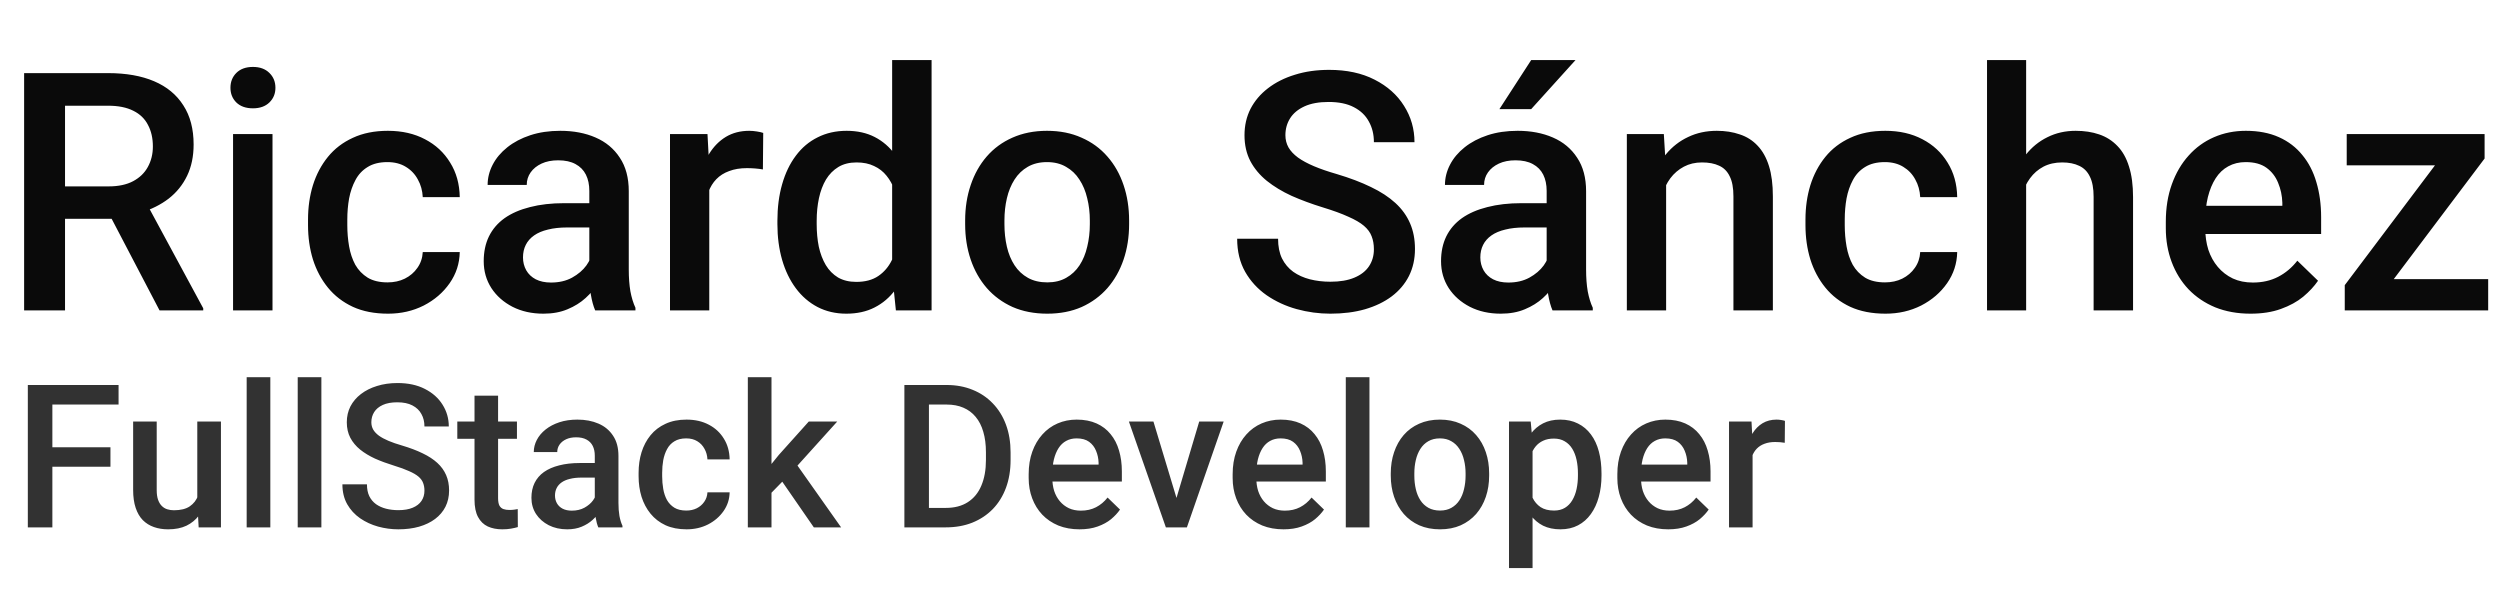 <svg width="100%" height="100%" viewBox="0 0 749 182" fill="none" xmlns="http://www.w3.org/2000/svg">
<path d="M7.227 21.906H32.373C37.777 21.906 42.383 22.72 46.191 24.348C50 25.975 52.913 28.384 54.932 31.574C56.982 34.732 58.008 38.638 58.008 43.293C58.008 46.841 57.357 49.966 56.055 52.668C54.753 55.37 52.913 57.648 50.537 59.504C48.161 61.327 45.329 62.743 42.041 63.752L38.33 65.559H15.723L15.625 55.842H32.568C35.498 55.842 37.94 55.321 39.893 54.279C41.846 53.238 43.31 51.822 44.287 50.031C45.296 48.208 45.801 46.158 45.801 43.879C45.801 41.405 45.312 39.257 44.336 37.434C43.392 35.578 41.927 34.162 39.941 33.185C37.956 32.176 35.433 31.672 32.373 31.672H19.482V93H7.227V21.906ZM47.803 93L31.104 61.066L43.945 61.018L60.889 92.365V93H47.803ZM81.641 40.168V93H69.824V40.168H81.641ZM69.043 26.301C69.043 24.51 69.629 23.029 70.801 21.857C72.005 20.653 73.665 20.051 75.781 20.051C77.865 20.051 79.508 20.653 80.713 21.857C81.917 23.029 82.519 24.51 82.519 26.301C82.519 28.059 81.917 29.523 80.713 30.695C79.508 31.867 77.865 32.453 75.781 32.453C73.665 32.453 72.005 31.867 70.801 30.695C69.629 29.523 69.043 28.059 69.043 26.301ZM116.113 84.602C118.034 84.602 119.759 84.227 121.289 83.478C122.852 82.697 124.105 81.623 125.049 80.256C126.025 78.889 126.562 77.31 126.66 75.519H137.744C137.679 78.938 136.67 82.046 134.717 84.846C132.764 87.645 130.176 89.875 126.953 91.535C123.73 93.163 120.166 93.977 116.26 93.977C112.223 93.977 108.708 93.293 105.713 91.926C102.718 90.526 100.228 88.606 98.242 86.164C96.257 83.723 94.759 80.907 93.75 77.717C92.773 74.527 92.285 71.109 92.285 67.463V65.754C92.285 62.108 92.773 58.69 93.75 55.5C94.759 52.277 96.257 49.445 98.242 47.004C100.228 44.562 102.718 42.658 105.713 41.291C108.708 39.891 112.207 39.191 116.211 39.191C120.443 39.191 124.154 40.038 127.344 41.73C130.534 43.391 133.04 45.718 134.863 48.713C136.719 51.675 137.679 55.126 137.744 59.065H126.66C126.562 57.111 126.074 55.353 125.195 53.791C124.349 52.196 123.145 50.926 121.582 49.982C120.052 49.038 118.213 48.566 116.064 48.566C113.688 48.566 111.719 49.055 110.156 50.031C108.594 50.975 107.373 52.277 106.494 53.938C105.615 55.565 104.98 57.404 104.59 59.455C104.232 61.473 104.053 63.573 104.053 65.754V67.463C104.053 69.644 104.232 71.76 104.59 73.811C104.948 75.861 105.566 77.701 106.445 79.328C107.357 80.923 108.594 82.209 110.156 83.186C111.719 84.13 113.704 84.602 116.113 84.602ZM176.562 82.404V57.209C176.562 55.321 176.221 53.693 175.537 52.326C174.854 50.959 173.812 49.901 172.412 49.152C171.045 48.404 169.32 48.029 167.236 48.029C165.316 48.029 163.656 48.355 162.256 49.006C160.856 49.657 159.766 50.536 158.984 51.643C158.203 52.749 157.812 54.003 157.812 55.402H146.094C146.094 53.319 146.598 51.301 147.607 49.348C148.617 47.395 150.081 45.653 152.002 44.123C153.923 42.593 156.217 41.389 158.887 40.51C161.556 39.631 164.551 39.191 167.871 39.191C171.842 39.191 175.358 39.859 178.418 41.193C181.51 42.528 183.936 44.546 185.693 47.248C187.484 49.917 188.379 53.27 188.379 57.307V80.793C188.379 83.202 188.542 85.367 188.867 87.287C189.225 89.175 189.73 90.819 190.381 92.219V93H178.32C177.767 91.731 177.327 90.119 177.002 88.166C176.709 86.18 176.562 84.26 176.562 82.404ZM178.271 60.871L178.369 68.147H169.922C167.741 68.147 165.82 68.358 164.16 68.781C162.5 69.172 161.117 69.758 160.01 70.539C158.903 71.32 158.073 72.264 157.52 73.371C156.966 74.478 156.689 75.731 156.689 77.131C156.689 78.531 157.015 79.816 157.666 80.988C158.317 82.128 159.261 83.023 160.498 83.674C161.768 84.325 163.298 84.65 165.088 84.65C167.497 84.65 169.596 84.162 171.387 83.186C173.21 82.176 174.642 80.956 175.684 79.523C176.725 78.059 177.279 76.675 177.344 75.373L181.152 80.598C180.762 81.932 180.094 83.365 179.15 84.894C178.206 86.424 176.969 87.889 175.439 89.289C173.942 90.656 172.135 91.779 170.02 92.658C167.936 93.537 165.527 93.977 162.793 93.977C159.342 93.977 156.266 93.293 153.564 91.926C150.863 90.526 148.747 88.654 147.217 86.311C145.687 83.934 144.922 81.249 144.922 78.254C144.922 75.454 145.443 72.981 146.484 70.832C147.559 68.651 149.121 66.828 151.172 65.363C153.255 63.898 155.794 62.792 158.789 62.043C161.784 61.262 165.202 60.871 169.043 60.871H178.271ZM212.5 50.227V93H200.732V40.168H211.963L212.5 50.227ZM228.662 39.826L228.564 50.764C227.848 50.633 227.067 50.536 226.221 50.471C225.407 50.406 224.593 50.373 223.779 50.373C221.761 50.373 219.987 50.666 218.457 51.252C216.927 51.805 215.641 52.619 214.6 53.693C213.59 54.735 212.809 56.005 212.256 57.502C211.702 58.999 211.377 60.676 211.279 62.531L208.594 62.727C208.594 59.406 208.919 56.33 209.57 53.498C210.221 50.666 211.198 48.176 212.5 46.027C213.835 43.879 215.495 42.203 217.48 40.998C219.499 39.794 221.826 39.191 224.463 39.191C225.179 39.191 225.944 39.257 226.758 39.387C227.604 39.517 228.239 39.663 228.662 39.826ZM267.285 82.062V18H279.102V93H268.408L267.285 82.062ZM232.91 67.17V66.144C232.91 62.141 233.382 58.495 234.326 55.207C235.27 51.887 236.637 49.038 238.428 46.662C240.218 44.253 242.399 42.414 244.971 41.145C247.542 39.842 250.439 39.191 253.662 39.191C256.852 39.191 259.652 39.81 262.061 41.047C264.469 42.284 266.52 44.058 268.213 46.369C269.906 48.648 271.257 51.382 272.266 54.572C273.275 57.73 273.991 61.245 274.414 65.119V68.391C273.991 72.167 273.275 75.617 272.266 78.742C271.257 81.867 269.906 84.569 268.213 86.848C266.52 89.126 264.453 90.884 262.012 92.121C259.603 93.358 256.787 93.977 253.564 93.977C250.374 93.977 247.493 93.309 244.922 91.975C242.383 90.64 240.218 88.768 238.428 86.359C236.637 83.951 235.27 81.118 234.326 77.863C233.382 74.576 232.91 71.011 232.91 67.17ZM244.678 66.144V67.17C244.678 69.579 244.889 71.825 245.312 73.908C245.768 75.992 246.468 77.831 247.412 79.426C248.356 80.988 249.577 82.225 251.074 83.137C252.604 84.016 254.427 84.455 256.543 84.455C259.212 84.455 261.41 83.869 263.135 82.697C264.86 81.525 266.211 79.947 267.188 77.961C268.197 75.943 268.88 73.697 269.238 71.223V62.385C269.043 60.464 268.636 58.674 268.018 57.014C267.432 55.353 266.634 53.905 265.625 52.668C264.616 51.398 263.363 50.422 261.865 49.738C260.4 49.022 258.659 48.664 256.641 48.664C254.492 48.664 252.669 49.12 251.172 50.031C249.674 50.943 248.438 52.196 247.461 53.791C246.517 55.386 245.817 57.242 245.361 59.357C244.906 61.473 244.678 63.736 244.678 66.144ZM289.16 67.17V66.047C289.16 62.238 289.714 58.706 290.82 55.451C291.927 52.163 293.522 49.315 295.605 46.906C297.721 44.465 300.293 42.577 303.32 41.242C306.38 39.875 309.831 39.191 313.672 39.191C317.546 39.191 320.996 39.875 324.023 41.242C327.083 42.577 329.671 44.465 331.787 46.906C333.903 49.315 335.514 52.163 336.621 55.451C337.728 58.706 338.281 62.238 338.281 66.047V67.17C338.281 70.978 337.728 74.51 336.621 77.766C335.514 81.021 333.903 83.869 331.787 86.311C329.671 88.719 327.1 90.607 324.072 91.975C321.045 93.309 317.611 93.977 313.77 93.977C309.896 93.977 306.429 93.309 303.369 91.975C300.342 90.607 297.77 88.719 295.654 86.311C293.538 83.869 291.927 81.021 290.82 77.766C289.714 74.51 289.16 70.978 289.16 67.17ZM300.928 66.047V67.17C300.928 69.546 301.172 71.792 301.66 73.908C302.148 76.024 302.913 77.88 303.955 79.475C304.997 81.07 306.331 82.323 307.959 83.234C309.587 84.146 311.523 84.602 313.77 84.602C315.951 84.602 317.839 84.146 319.434 83.234C321.061 82.323 322.396 81.07 323.438 79.475C324.479 77.88 325.244 76.024 325.732 73.908C326.253 71.792 326.514 69.546 326.514 67.17V66.047C326.514 63.703 326.253 61.49 325.732 59.406C325.244 57.29 324.463 55.419 323.389 53.791C322.347 52.163 321.012 50.894 319.385 49.982C317.79 49.038 315.885 48.566 313.672 48.566C311.458 48.566 309.538 49.038 307.91 49.982C306.315 50.894 304.997 52.163 303.955 53.791C302.913 55.419 302.148 57.29 301.66 59.406C301.172 61.49 300.928 63.703 300.928 66.047ZM411.621 74.689C411.621 73.225 411.393 71.922 410.938 70.783C410.514 69.644 409.749 68.602 408.643 67.658C407.536 66.714 405.973 65.803 403.955 64.924C401.969 64.012 399.43 63.085 396.338 62.141C392.952 61.099 389.827 59.943 386.963 58.674C384.131 57.372 381.657 55.874 379.541 54.182C377.425 52.456 375.781 50.487 374.609 48.273C373.438 46.027 372.852 43.44 372.852 40.51C372.852 37.613 373.454 34.976 374.658 32.6C375.895 30.223 377.637 28.172 379.883 26.447C382.161 24.689 384.847 23.338 387.939 22.395C391.032 21.418 394.45 20.93 398.193 20.93C403.467 20.93 408.008 21.906 411.816 23.859C415.658 25.812 418.604 28.433 420.654 31.721C422.738 35.008 423.779 38.638 423.779 42.609H411.621C411.621 40.266 411.117 38.199 410.107 36.408C409.131 34.585 407.633 33.153 405.615 32.111C403.63 31.07 401.107 30.549 398.047 30.549C395.15 30.549 392.741 30.988 390.82 31.867C388.9 32.746 387.467 33.934 386.523 35.432C385.579 36.929 385.107 38.622 385.107 40.51C385.107 41.844 385.417 43.065 386.035 44.172C386.654 45.246 387.598 46.255 388.867 47.199C390.137 48.111 391.732 48.973 393.652 49.787C395.573 50.601 397.835 51.382 400.439 52.131C404.378 53.303 407.812 54.605 410.742 56.037C413.672 57.437 416.113 59.032 418.066 60.822C420.02 62.613 421.484 64.647 422.461 66.926C423.438 69.172 423.926 71.727 423.926 74.592C423.926 77.587 423.324 80.288 422.119 82.697C420.915 85.074 419.189 87.108 416.943 88.801C414.73 90.461 412.061 91.747 408.936 92.658C405.843 93.537 402.393 93.977 398.584 93.977C395.166 93.977 391.797 93.521 388.477 92.609C385.189 91.698 382.194 90.314 379.492 88.459C376.79 86.571 374.642 84.227 373.047 81.428C371.452 78.596 370.654 75.292 370.654 71.516H382.91C382.91 73.827 383.301 75.796 384.082 77.424C384.896 79.051 386.019 80.386 387.451 81.428C388.883 82.437 390.544 83.186 392.432 83.674C394.352 84.162 396.403 84.406 398.584 84.406C401.449 84.406 403.841 83.999 405.762 83.186C407.715 82.372 409.18 81.232 410.156 79.768C411.133 78.303 411.621 76.61 411.621 74.689ZM463.379 82.404V57.209C463.379 55.321 463.037 53.693 462.354 52.326C461.67 50.959 460.628 49.901 459.229 49.152C457.861 48.404 456.136 48.029 454.053 48.029C452.132 48.029 450.472 48.355 449.072 49.006C447.673 49.657 446.582 50.536 445.801 51.643C445.02 52.749 444.629 54.003 444.629 55.402H432.91C432.91 53.319 433.415 51.301 434.424 49.348C435.433 47.395 436.898 45.653 438.818 44.123C440.739 42.593 443.034 41.389 445.703 40.51C448.372 39.631 451.367 39.191 454.688 39.191C458.659 39.191 462.174 39.859 465.234 41.193C468.327 42.528 470.752 44.546 472.51 47.248C474.3 49.917 475.195 53.27 475.195 57.307V80.793C475.195 83.202 475.358 85.367 475.684 87.287C476.042 89.175 476.546 90.819 477.197 92.219V93H465.137C464.583 91.731 464.144 90.119 463.818 88.166C463.525 86.18 463.379 84.26 463.379 82.404ZM465.088 60.871L465.186 68.147H456.738C454.557 68.147 452.637 68.358 450.977 68.781C449.316 69.172 447.933 69.758 446.826 70.539C445.719 71.32 444.889 72.264 444.336 73.371C443.783 74.478 443.506 75.731 443.506 77.131C443.506 78.531 443.831 79.816 444.482 80.988C445.133 82.128 446.077 83.023 447.314 83.674C448.584 84.325 450.114 84.65 451.904 84.65C454.313 84.65 456.413 84.162 458.203 83.186C460.026 82.176 461.458 80.956 462.5 79.523C463.542 78.059 464.095 76.675 464.16 75.373L467.969 80.598C467.578 81.932 466.911 83.365 465.967 84.894C465.023 86.424 463.786 87.889 462.256 89.289C460.758 90.656 458.952 91.779 456.836 92.658C454.753 93.537 452.344 93.977 449.609 93.977C446.159 93.977 443.083 93.293 440.381 91.926C437.679 90.526 435.563 88.654 434.033 86.311C432.503 83.934 431.738 81.249 431.738 78.254C431.738 75.454 432.259 72.981 433.301 70.832C434.375 68.651 435.938 66.828 437.988 65.363C440.072 63.898 442.611 62.792 445.605 62.043C448.6 61.262 452.018 60.871 455.859 60.871H465.088ZM449.219 32.697L458.74 18H472.021L458.74 32.697H449.219ZM499.17 51.447V93H487.402V40.168H498.486L499.17 51.447ZM497.07 64.631L493.262 64.582C493.294 60.839 493.815 57.404 494.824 54.279C495.866 51.154 497.298 48.469 499.121 46.223C500.977 43.977 503.19 42.251 505.762 41.047C508.333 39.81 511.198 39.191 514.355 39.191C516.895 39.191 519.189 39.55 521.24 40.266C523.324 40.949 525.098 42.072 526.562 43.635C528.06 45.197 529.199 47.232 529.98 49.738C530.762 52.212 531.152 55.256 531.152 58.869V93H519.336V58.82C519.336 56.281 518.962 54.279 518.213 52.815C517.497 51.317 516.439 50.259 515.039 49.641C513.672 48.99 511.963 48.664 509.912 48.664C507.894 48.664 506.087 49.087 504.492 49.934C502.897 50.78 501.546 51.935 500.439 53.4C499.365 54.865 498.535 56.558 497.949 58.478C497.363 60.399 497.07 62.45 497.07 64.631ZM564.746 84.602C566.667 84.602 568.392 84.227 569.922 83.478C571.484 82.697 572.738 81.623 573.682 80.256C574.658 78.889 575.195 77.31 575.293 75.519H586.377C586.312 78.938 585.303 82.046 583.35 84.846C581.396 87.645 578.809 89.875 575.586 91.535C572.363 93.163 568.799 93.977 564.893 93.977C560.856 93.977 557.34 93.293 554.346 91.926C551.351 90.526 548.861 88.606 546.875 86.164C544.889 83.723 543.392 80.907 542.383 77.717C541.406 74.527 540.918 71.109 540.918 67.463V65.754C540.918 62.108 541.406 58.69 542.383 55.5C543.392 52.277 544.889 49.445 546.875 47.004C548.861 44.562 551.351 42.658 554.346 41.291C557.34 39.891 560.84 39.191 564.844 39.191C569.076 39.191 572.786 40.038 575.977 41.73C579.167 43.391 581.673 45.718 583.496 48.713C585.352 51.675 586.312 55.126 586.377 59.065H575.293C575.195 57.111 574.707 55.353 573.828 53.791C572.982 52.196 571.777 50.926 570.215 49.982C568.685 49.038 566.846 48.566 564.697 48.566C562.321 48.566 560.352 49.055 558.789 50.031C557.227 50.975 556.006 52.277 555.127 53.938C554.248 55.565 553.613 57.404 553.223 59.455C552.865 61.473 552.686 63.573 552.686 65.754V67.463C552.686 69.644 552.865 71.76 553.223 73.811C553.581 75.861 554.199 77.701 555.078 79.328C555.99 80.923 557.227 82.209 558.789 83.186C560.352 84.13 562.337 84.602 564.746 84.602ZM607.031 18V93H595.312V18H607.031ZM604.98 64.631L601.172 64.582C601.204 60.936 601.709 57.567 602.686 54.475C603.695 51.382 605.094 48.697 606.885 46.418C608.708 44.107 610.889 42.333 613.428 41.096C615.967 39.826 618.783 39.191 621.875 39.191C624.479 39.191 626.823 39.55 628.906 40.266C631.022 40.982 632.845 42.137 634.375 43.732C635.905 45.295 637.061 47.346 637.842 49.885C638.656 52.391 639.062 55.451 639.062 59.065V93H627.246V58.967C627.246 56.428 626.872 54.41 626.123 52.912C625.407 51.415 624.349 50.34 622.949 49.69C621.549 49.006 619.84 48.664 617.822 48.664C615.706 48.664 613.835 49.087 612.207 49.934C610.612 50.78 609.277 51.935 608.203 53.4C607.129 54.865 606.315 56.558 605.762 58.478C605.241 60.399 604.98 62.45 604.98 64.631ZM674.268 93.977C670.361 93.977 666.829 93.342 663.672 92.072C660.547 90.77 657.878 88.963 655.664 86.652C653.483 84.341 651.807 81.623 650.635 78.498C649.463 75.373 648.877 72.004 648.877 68.391V66.438C648.877 62.303 649.479 58.56 650.684 55.207C651.888 51.854 653.564 48.99 655.713 46.613C657.861 44.204 660.4 42.365 663.33 41.096C666.26 39.826 669.434 39.191 672.852 39.191C676.628 39.191 679.932 39.826 682.764 41.096C685.596 42.365 687.939 44.156 689.795 46.467C691.683 48.745 693.083 51.464 693.994 54.621C694.938 57.779 695.41 61.262 695.41 65.07V70.1H654.59V61.652H683.789V60.725C683.724 58.609 683.301 56.623 682.52 54.768C681.771 52.912 680.615 51.415 679.053 50.275C677.49 49.136 675.407 48.566 672.803 48.566C670.85 48.566 669.108 48.99 667.578 49.836C666.081 50.65 664.827 51.838 663.818 53.4C662.809 54.963 662.028 56.851 661.475 59.065C660.954 61.245 660.693 63.703 660.693 66.438V68.391C660.693 70.702 661.003 72.85 661.621 74.836C662.272 76.789 663.216 78.498 664.453 79.963C665.69 81.428 667.188 82.583 668.945 83.43C670.703 84.243 672.705 84.65 674.951 84.65C677.783 84.65 680.306 84.081 682.52 82.941C684.733 81.802 686.654 80.191 688.281 78.107L694.482 84.113C693.343 85.773 691.862 87.368 690.039 88.898C688.216 90.396 685.986 91.617 683.35 92.561C680.745 93.505 677.718 93.977 674.268 93.977ZM745.459 83.625V93H706.104V83.625H745.459ZM744.385 47.492L710.107 93H702.49V85.432L736.572 40.168H744.385V47.492ZM739.844 40.168V49.543H703.076V40.168H739.844Z" fill="#0A0A0A"/>
<path d="M15.69 115.344V158H8.336V115.344H15.69ZM33.092 134.006V139.836H13.815V134.006H33.092ZM35.523 115.344V121.203H13.815V115.344H35.523ZM59.107 150.529V126.301H66.197V158H59.518L59.107 150.529ZM60.103 143.938L62.477 143.879C62.477 146.008 62.242 147.971 61.773 149.768C61.305 151.545 60.582 153.098 59.605 154.426C58.629 155.734 57.379 156.76 55.855 157.502C54.332 158.225 52.506 158.586 50.377 158.586C48.834 158.586 47.418 158.361 46.129 157.912C44.84 157.463 43.727 156.77 42.789 155.832C41.871 154.895 41.158 153.674 40.65 152.17C40.143 150.666 39.889 148.869 39.889 146.779V126.301H46.949V146.838C46.949 147.99 47.086 148.957 47.359 149.738C47.633 150.5 48.004 151.115 48.473 151.584C48.941 152.053 49.488 152.385 50.113 152.58C50.738 152.775 51.402 152.873 52.105 152.873C54.117 152.873 55.699 152.482 56.852 151.701C58.023 150.9 58.853 149.826 59.342 148.479C59.85 147.131 60.103 145.617 60.103 143.938ZM80.992 113V158H73.902V113H80.992ZM96.285 113V158H89.195V113H96.285ZM127.164 147.014C127.164 146.135 127.027 145.354 126.754 144.67C126.5 143.986 126.041 143.361 125.377 142.795C124.713 142.229 123.775 141.682 122.564 141.154C121.373 140.607 119.85 140.051 117.994 139.484C115.963 138.859 114.088 138.166 112.369 137.404C110.67 136.623 109.186 135.725 107.916 134.709C106.646 133.674 105.66 132.492 104.957 131.164C104.254 129.816 103.902 128.264 103.902 126.506C103.902 124.768 104.264 123.186 104.986 121.76C105.729 120.334 106.773 119.104 108.121 118.068C109.488 117.014 111.1 116.203 112.955 115.637C114.811 115.051 116.861 114.758 119.107 114.758C122.271 114.758 124.996 115.344 127.281 116.516C129.586 117.688 131.354 119.26 132.584 121.232C133.834 123.205 134.459 125.383 134.459 127.766H127.164C127.164 126.359 126.861 125.119 126.256 124.045C125.67 122.951 124.771 122.092 123.561 121.467C122.369 120.842 120.855 120.529 119.02 120.529C117.281 120.529 115.836 120.793 114.684 121.32C113.531 121.848 112.672 122.561 112.105 123.459C111.539 124.357 111.256 125.373 111.256 126.506C111.256 127.307 111.441 128.039 111.812 128.703C112.184 129.348 112.75 129.953 113.512 130.52C114.273 131.066 115.23 131.584 116.383 132.072C117.535 132.561 118.893 133.029 120.455 133.479C122.818 134.182 124.879 134.963 126.637 135.822C128.395 136.662 129.859 137.619 131.031 138.693C132.203 139.768 133.082 140.988 133.668 142.355C134.254 143.703 134.547 145.236 134.547 146.955C134.547 148.752 134.186 150.373 133.463 151.818C132.74 153.244 131.705 154.465 130.357 155.48C129.029 156.477 127.428 157.248 125.553 157.795C123.697 158.322 121.627 158.586 119.342 158.586C117.291 158.586 115.27 158.312 113.277 157.766C111.305 157.219 109.508 156.389 107.887 155.275C106.266 154.143 104.977 152.736 104.02 151.057C103.062 149.357 102.584 147.375 102.584 145.109H109.938C109.938 146.496 110.172 147.678 110.641 148.654C111.129 149.631 111.803 150.432 112.662 151.057C113.521 151.662 114.518 152.111 115.65 152.404C116.803 152.697 118.033 152.844 119.342 152.844C121.061 152.844 122.496 152.6 123.648 152.111C124.82 151.623 125.699 150.939 126.285 150.061C126.871 149.182 127.164 148.166 127.164 147.014ZM154.879 126.301V131.457H137.008V126.301H154.879ZM142.164 118.537H149.225V149.24C149.225 150.217 149.361 150.969 149.635 151.496C149.928 152.004 150.328 152.346 150.836 152.521C151.344 152.697 151.939 152.785 152.623 152.785C153.111 152.785 153.58 152.756 154.029 152.697C154.479 152.639 154.84 152.58 155.113 152.521L155.143 157.912C154.557 158.088 153.873 158.244 153.092 158.381C152.33 158.518 151.451 158.586 150.455 158.586C148.834 158.586 147.398 158.303 146.148 157.736C144.898 157.15 143.922 156.203 143.219 154.895C142.516 153.586 142.164 151.848 142.164 149.68V118.537ZM178.199 151.643V136.525C178.199 135.393 177.994 134.416 177.584 133.596C177.174 132.775 176.549 132.141 175.709 131.691C174.889 131.242 173.854 131.018 172.604 131.018C171.451 131.018 170.455 131.213 169.615 131.604C168.775 131.994 168.121 132.521 167.652 133.186C167.184 133.85 166.949 134.602 166.949 135.441H159.918C159.918 134.191 160.221 132.98 160.826 131.809C161.432 130.637 162.311 129.592 163.463 128.674C164.615 127.756 165.992 127.033 167.594 126.506C169.195 125.979 170.992 125.715 172.984 125.715C175.367 125.715 177.477 126.115 179.312 126.916C181.168 127.717 182.623 128.928 183.678 130.549C184.752 132.15 185.289 134.162 185.289 136.584V150.676C185.289 152.121 185.387 153.42 185.582 154.572C185.797 155.705 186.1 156.691 186.49 157.531V158H179.254C178.922 157.238 178.658 156.271 178.463 155.1C178.287 153.908 178.199 152.756 178.199 151.643ZM179.225 138.723L179.283 143.088H174.215C172.906 143.088 171.754 143.215 170.758 143.469C169.762 143.703 168.932 144.055 168.268 144.523C167.604 144.992 167.105 145.559 166.773 146.223C166.441 146.887 166.275 147.639 166.275 148.479C166.275 149.318 166.471 150.09 166.861 150.793C167.252 151.477 167.818 152.014 168.561 152.404C169.322 152.795 170.24 152.99 171.314 152.99C172.76 152.99 174.02 152.697 175.094 152.111C176.188 151.506 177.047 150.773 177.672 149.914C178.297 149.035 178.629 148.205 178.668 147.424L180.953 150.559C180.719 151.359 180.318 152.219 179.752 153.137C179.186 154.055 178.443 154.934 177.525 155.773C176.627 156.594 175.543 157.268 174.273 157.795C173.023 158.322 171.578 158.586 169.938 158.586C167.867 158.586 166.021 158.176 164.4 157.355C162.779 156.516 161.51 155.393 160.592 153.986C159.674 152.561 159.215 150.949 159.215 149.152C159.215 147.473 159.527 145.988 160.152 144.699C160.797 143.391 161.734 142.297 162.965 141.418C164.215 140.539 165.738 139.875 167.535 139.426C169.332 138.957 171.383 138.723 173.688 138.723H179.225ZM205.621 152.961C206.773 152.961 207.809 152.736 208.727 152.287C209.664 151.818 210.416 151.174 210.982 150.354C211.568 149.533 211.891 148.586 211.949 147.512H218.6C218.561 149.562 217.955 151.428 216.783 153.107C215.611 154.787 214.059 156.125 212.125 157.121C210.191 158.098 208.053 158.586 205.709 158.586C203.287 158.586 201.178 158.176 199.381 157.355C197.584 156.516 196.09 155.363 194.898 153.898C193.707 152.434 192.809 150.744 192.203 148.83C191.617 146.916 191.324 144.865 191.324 142.678V141.652C191.324 139.465 191.617 137.414 192.203 135.5C192.809 133.566 193.707 131.867 194.898 130.402C196.09 128.938 197.584 127.795 199.381 126.975C201.178 126.135 203.277 125.715 205.68 125.715C208.219 125.715 210.445 126.223 212.359 127.238C214.273 128.234 215.777 129.631 216.871 131.428C217.984 133.205 218.561 135.275 218.6 137.639H211.949C211.891 136.467 211.598 135.412 211.07 134.475C210.562 133.518 209.84 132.756 208.902 132.189C207.984 131.623 206.881 131.34 205.592 131.34C204.166 131.34 202.984 131.633 202.047 132.219C201.109 132.785 200.377 133.566 199.85 134.562C199.322 135.539 198.941 136.643 198.707 137.873C198.492 139.084 198.385 140.344 198.385 141.652V142.678C198.385 143.986 198.492 145.256 198.707 146.486C198.922 147.717 199.293 148.82 199.82 149.797C200.367 150.754 201.109 151.525 202.047 152.111C202.984 152.678 204.176 152.961 205.621 152.961ZM231.139 113V158H224.049V113H231.139ZM250.826 126.301L237.027 141.594L229.469 149.328L227.623 143.352L233.336 136.291L242.301 126.301H250.826ZM243.824 158L233.541 143.117L237.994 138.166L251.998 158H243.824ZM283.346 158H274.234L274.293 152.17H283.346C285.982 152.17 288.189 151.594 289.967 150.441C291.764 149.289 293.111 147.639 294.01 145.49C294.928 143.342 295.387 140.783 295.387 137.814V135.5C295.387 133.195 295.123 131.154 294.596 129.377C294.088 127.6 293.326 126.105 292.311 124.895C291.314 123.684 290.084 122.766 288.619 122.141C287.174 121.516 285.504 121.203 283.609 121.203H274.059V115.344H283.609C286.441 115.344 289.029 115.822 291.373 116.779C293.717 117.717 295.738 119.074 297.438 120.852C299.156 122.629 300.475 124.758 301.393 127.238C302.311 129.719 302.77 132.492 302.77 135.559V137.814C302.77 140.881 302.311 143.654 301.393 146.135C300.475 148.615 299.156 150.744 297.438 152.521C295.719 154.279 293.668 155.637 291.285 156.594C288.922 157.531 286.275 158 283.346 158ZM278.307 115.344V158H270.953V115.344H278.307ZM323.424 158.586C321.08 158.586 318.961 158.205 317.066 157.443C315.191 156.662 313.59 155.578 312.262 154.191C310.953 152.805 309.947 151.174 309.244 149.299C308.541 147.424 308.189 145.402 308.189 143.234V142.062C308.189 139.582 308.551 137.336 309.273 135.324C309.996 133.312 311.002 131.594 312.291 130.168C313.58 128.723 315.104 127.619 316.861 126.857C318.619 126.096 320.523 125.715 322.574 125.715C324.84 125.715 326.822 126.096 328.521 126.857C330.221 127.619 331.627 128.693 332.74 130.08C333.873 131.447 334.713 133.078 335.26 134.973C335.826 136.867 336.109 138.957 336.109 141.242V144.26H311.617V139.191H329.137V138.635C329.098 137.365 328.844 136.174 328.375 135.061C327.926 133.947 327.232 133.049 326.295 132.365C325.357 131.682 324.107 131.34 322.545 131.34C321.373 131.34 320.328 131.594 319.41 132.102C318.512 132.59 317.76 133.303 317.154 134.24C316.549 135.178 316.08 136.311 315.748 137.639C315.436 138.947 315.279 140.422 315.279 142.062V143.234C315.279 144.621 315.465 145.91 315.836 147.102C316.227 148.273 316.793 149.299 317.535 150.178C318.277 151.057 319.176 151.75 320.23 152.258C321.285 152.746 322.486 152.99 323.834 152.99C325.533 152.99 327.047 152.648 328.375 151.965C329.703 151.281 330.855 150.314 331.832 149.064L335.553 152.668C334.869 153.664 333.98 154.621 332.887 155.539C331.793 156.438 330.455 157.17 328.873 157.736C327.311 158.303 325.494 158.586 323.424 158.586ZM351.52 152.404L359.283 126.301H366.607L355.592 158H351.021L351.52 152.404ZM345.572 126.301L353.482 152.521L353.863 158H349.293L338.219 126.301H345.572ZM384.537 158.586C382.193 158.586 380.074 158.205 378.18 157.443C376.305 156.662 374.703 155.578 373.375 154.191C372.066 152.805 371.061 151.174 370.357 149.299C369.654 147.424 369.303 145.402 369.303 143.234V142.062C369.303 139.582 369.664 137.336 370.387 135.324C371.109 133.312 372.115 131.594 373.404 130.168C374.693 128.723 376.217 127.619 377.975 126.857C379.732 126.096 381.637 125.715 383.688 125.715C385.953 125.715 387.936 126.096 389.635 126.857C391.334 127.619 392.74 128.693 393.854 130.08C394.986 131.447 395.826 133.078 396.373 134.973C396.939 136.867 397.223 138.957 397.223 141.242V144.26H372.73V139.191H390.25V138.635C390.211 137.365 389.957 136.174 389.488 135.061C389.039 133.947 388.346 133.049 387.408 132.365C386.471 131.682 385.221 131.34 383.658 131.34C382.486 131.34 381.441 131.594 380.523 132.102C379.625 132.59 378.873 133.303 378.268 134.24C377.662 135.178 377.193 136.311 376.861 137.639C376.549 138.947 376.393 140.422 376.393 142.062V143.234C376.393 144.621 376.578 145.91 376.949 147.102C377.34 148.273 377.906 149.299 378.648 150.178C379.391 151.057 380.289 151.75 381.344 152.258C382.398 152.746 383.6 152.99 384.947 152.99C386.646 152.99 388.16 152.648 389.488 151.965C390.816 151.281 391.969 150.314 392.945 149.064L396.666 152.668C395.982 153.664 395.094 154.621 394 155.539C392.906 156.438 391.568 157.17 389.986 157.736C388.424 158.303 386.607 158.586 384.537 158.586ZM410.289 113V158H403.199V113H410.289ZM416.676 142.502V141.828C416.676 139.543 417.008 137.424 417.672 135.471C418.336 133.498 419.293 131.789 420.543 130.344C421.812 128.879 423.355 127.746 425.172 126.945C427.008 126.125 429.078 125.715 431.383 125.715C433.707 125.715 435.777 126.125 437.594 126.945C439.43 127.746 440.982 128.879 442.252 130.344C443.521 131.789 444.488 133.498 445.152 135.471C445.816 137.424 446.148 139.543 446.148 141.828V142.502C446.148 144.787 445.816 146.906 445.152 148.859C444.488 150.812 443.521 152.521 442.252 153.986C440.982 155.432 439.439 156.564 437.623 157.385C435.807 158.186 433.746 158.586 431.441 158.586C429.117 158.586 427.037 158.186 425.201 157.385C423.385 156.564 421.842 155.432 420.572 153.986C419.303 152.521 418.336 150.812 417.672 148.859C417.008 146.906 416.676 144.787 416.676 142.502ZM423.736 141.828V142.502C423.736 143.928 423.883 145.275 424.176 146.545C424.469 147.814 424.928 148.928 425.553 149.885C426.178 150.842 426.979 151.594 427.955 152.141C428.932 152.688 430.094 152.961 431.441 152.961C432.75 152.961 433.883 152.688 434.84 152.141C435.816 151.594 436.617 150.842 437.242 149.885C437.867 148.928 438.326 147.814 438.619 146.545C438.932 145.275 439.088 143.928 439.088 142.502V141.828C439.088 140.422 438.932 139.094 438.619 137.844C438.326 136.574 437.857 135.451 437.213 134.475C436.588 133.498 435.787 132.736 434.811 132.189C433.854 131.623 432.711 131.34 431.383 131.34C430.055 131.34 428.902 131.623 427.926 132.189C426.969 132.736 426.178 133.498 425.553 134.475C424.928 135.451 424.469 136.574 424.176 137.844C423.883 139.094 423.736 140.422 423.736 141.828ZM459.156 132.395V170.188H452.096V126.301H458.6L459.156 132.395ZM479.811 141.857V142.473C479.811 144.777 479.537 146.916 478.99 148.889C478.463 150.842 477.672 152.551 476.617 154.016C475.582 155.461 474.303 156.584 472.779 157.385C471.256 158.186 469.498 158.586 467.506 158.586C465.533 158.586 463.805 158.225 462.32 157.502C460.855 156.76 459.615 155.715 458.6 154.367C457.584 153.02 456.764 151.438 456.139 149.621C455.533 147.785 455.104 145.773 454.85 143.586V141.213C455.104 138.889 455.533 136.779 456.139 134.885C456.764 132.99 457.584 131.359 458.6 129.992C459.615 128.625 460.855 127.57 462.32 126.828C463.785 126.086 465.494 125.715 467.447 125.715C469.439 125.715 471.207 126.105 472.75 126.887C474.293 127.648 475.592 128.742 476.646 130.168C477.701 131.574 478.492 133.273 479.02 135.266C479.547 137.238 479.811 139.436 479.811 141.857ZM472.75 142.473V141.857C472.75 140.393 472.613 139.035 472.34 137.785C472.066 136.516 471.637 135.402 471.051 134.445C470.465 133.488 469.713 132.746 468.795 132.219C467.896 131.672 466.812 131.398 465.543 131.398C464.293 131.398 463.219 131.613 462.32 132.043C461.422 132.453 460.67 133.029 460.064 133.771C459.459 134.514 458.99 135.383 458.658 136.379C458.326 137.355 458.092 138.42 457.955 139.572V145.256C458.189 146.662 458.59 147.951 459.156 149.123C459.723 150.295 460.523 151.232 461.559 151.936C462.613 152.619 463.961 152.961 465.602 152.961C466.871 152.961 467.955 152.688 468.854 152.141C469.752 151.594 470.484 150.842 471.051 149.885C471.637 148.908 472.066 147.785 472.34 146.516C472.613 145.246 472.75 143.898 472.75 142.473ZM499.791 158.586C497.447 158.586 495.328 158.205 493.434 157.443C491.559 156.662 489.957 155.578 488.629 154.191C487.32 152.805 486.314 151.174 485.611 149.299C484.908 147.424 484.557 145.402 484.557 143.234V142.062C484.557 139.582 484.918 137.336 485.641 135.324C486.363 133.312 487.369 131.594 488.658 130.168C489.947 128.723 491.471 127.619 493.229 126.857C494.986 126.096 496.891 125.715 498.941 125.715C501.207 125.715 503.189 126.096 504.889 126.857C506.588 127.619 507.994 128.693 509.107 130.08C510.24 131.447 511.08 133.078 511.627 134.973C512.193 136.867 512.477 138.957 512.477 141.242V144.26H487.984V139.191H505.504V138.635C505.465 137.365 505.211 136.174 504.742 135.061C504.293 133.947 503.6 133.049 502.662 132.365C501.725 131.682 500.475 131.34 498.912 131.34C497.74 131.34 496.695 131.594 495.777 132.102C494.879 132.59 494.127 133.303 493.521 134.24C492.916 135.178 492.447 136.311 492.115 137.639C491.803 138.947 491.646 140.422 491.646 142.062V143.234C491.646 144.621 491.832 145.91 492.203 147.102C492.594 148.273 493.16 149.299 493.902 150.178C494.645 151.057 495.543 151.75 496.598 152.258C497.652 152.746 498.854 152.99 500.201 152.99C501.9 152.99 503.414 152.648 504.742 151.965C506.07 151.281 507.223 150.314 508.199 149.064L511.92 152.668C511.236 153.664 510.348 154.621 509.254 155.539C508.16 156.438 506.822 157.17 505.24 157.736C503.678 158.303 501.861 158.586 499.791 158.586ZM525.074 132.336V158H518.014V126.301H524.752L525.074 132.336ZM534.771 126.096L534.713 132.658C534.283 132.58 533.814 132.521 533.307 132.482C532.818 132.443 532.33 132.424 531.842 132.424C530.631 132.424 529.566 132.6 528.648 132.951C527.73 133.283 526.959 133.771 526.334 134.416C525.729 135.041 525.26 135.803 524.928 136.701C524.596 137.6 524.4 138.605 524.342 139.719L522.73 139.836C522.73 137.844 522.926 135.998 523.316 134.299C523.707 132.6 524.293 131.105 525.074 129.816C525.875 128.527 526.871 127.521 528.062 126.799C529.273 126.076 530.67 125.715 532.252 125.715C532.682 125.715 533.141 125.754 533.629 125.832C534.137 125.91 534.518 125.998 534.771 126.096Z" fill="#323232"/>
</svg>

